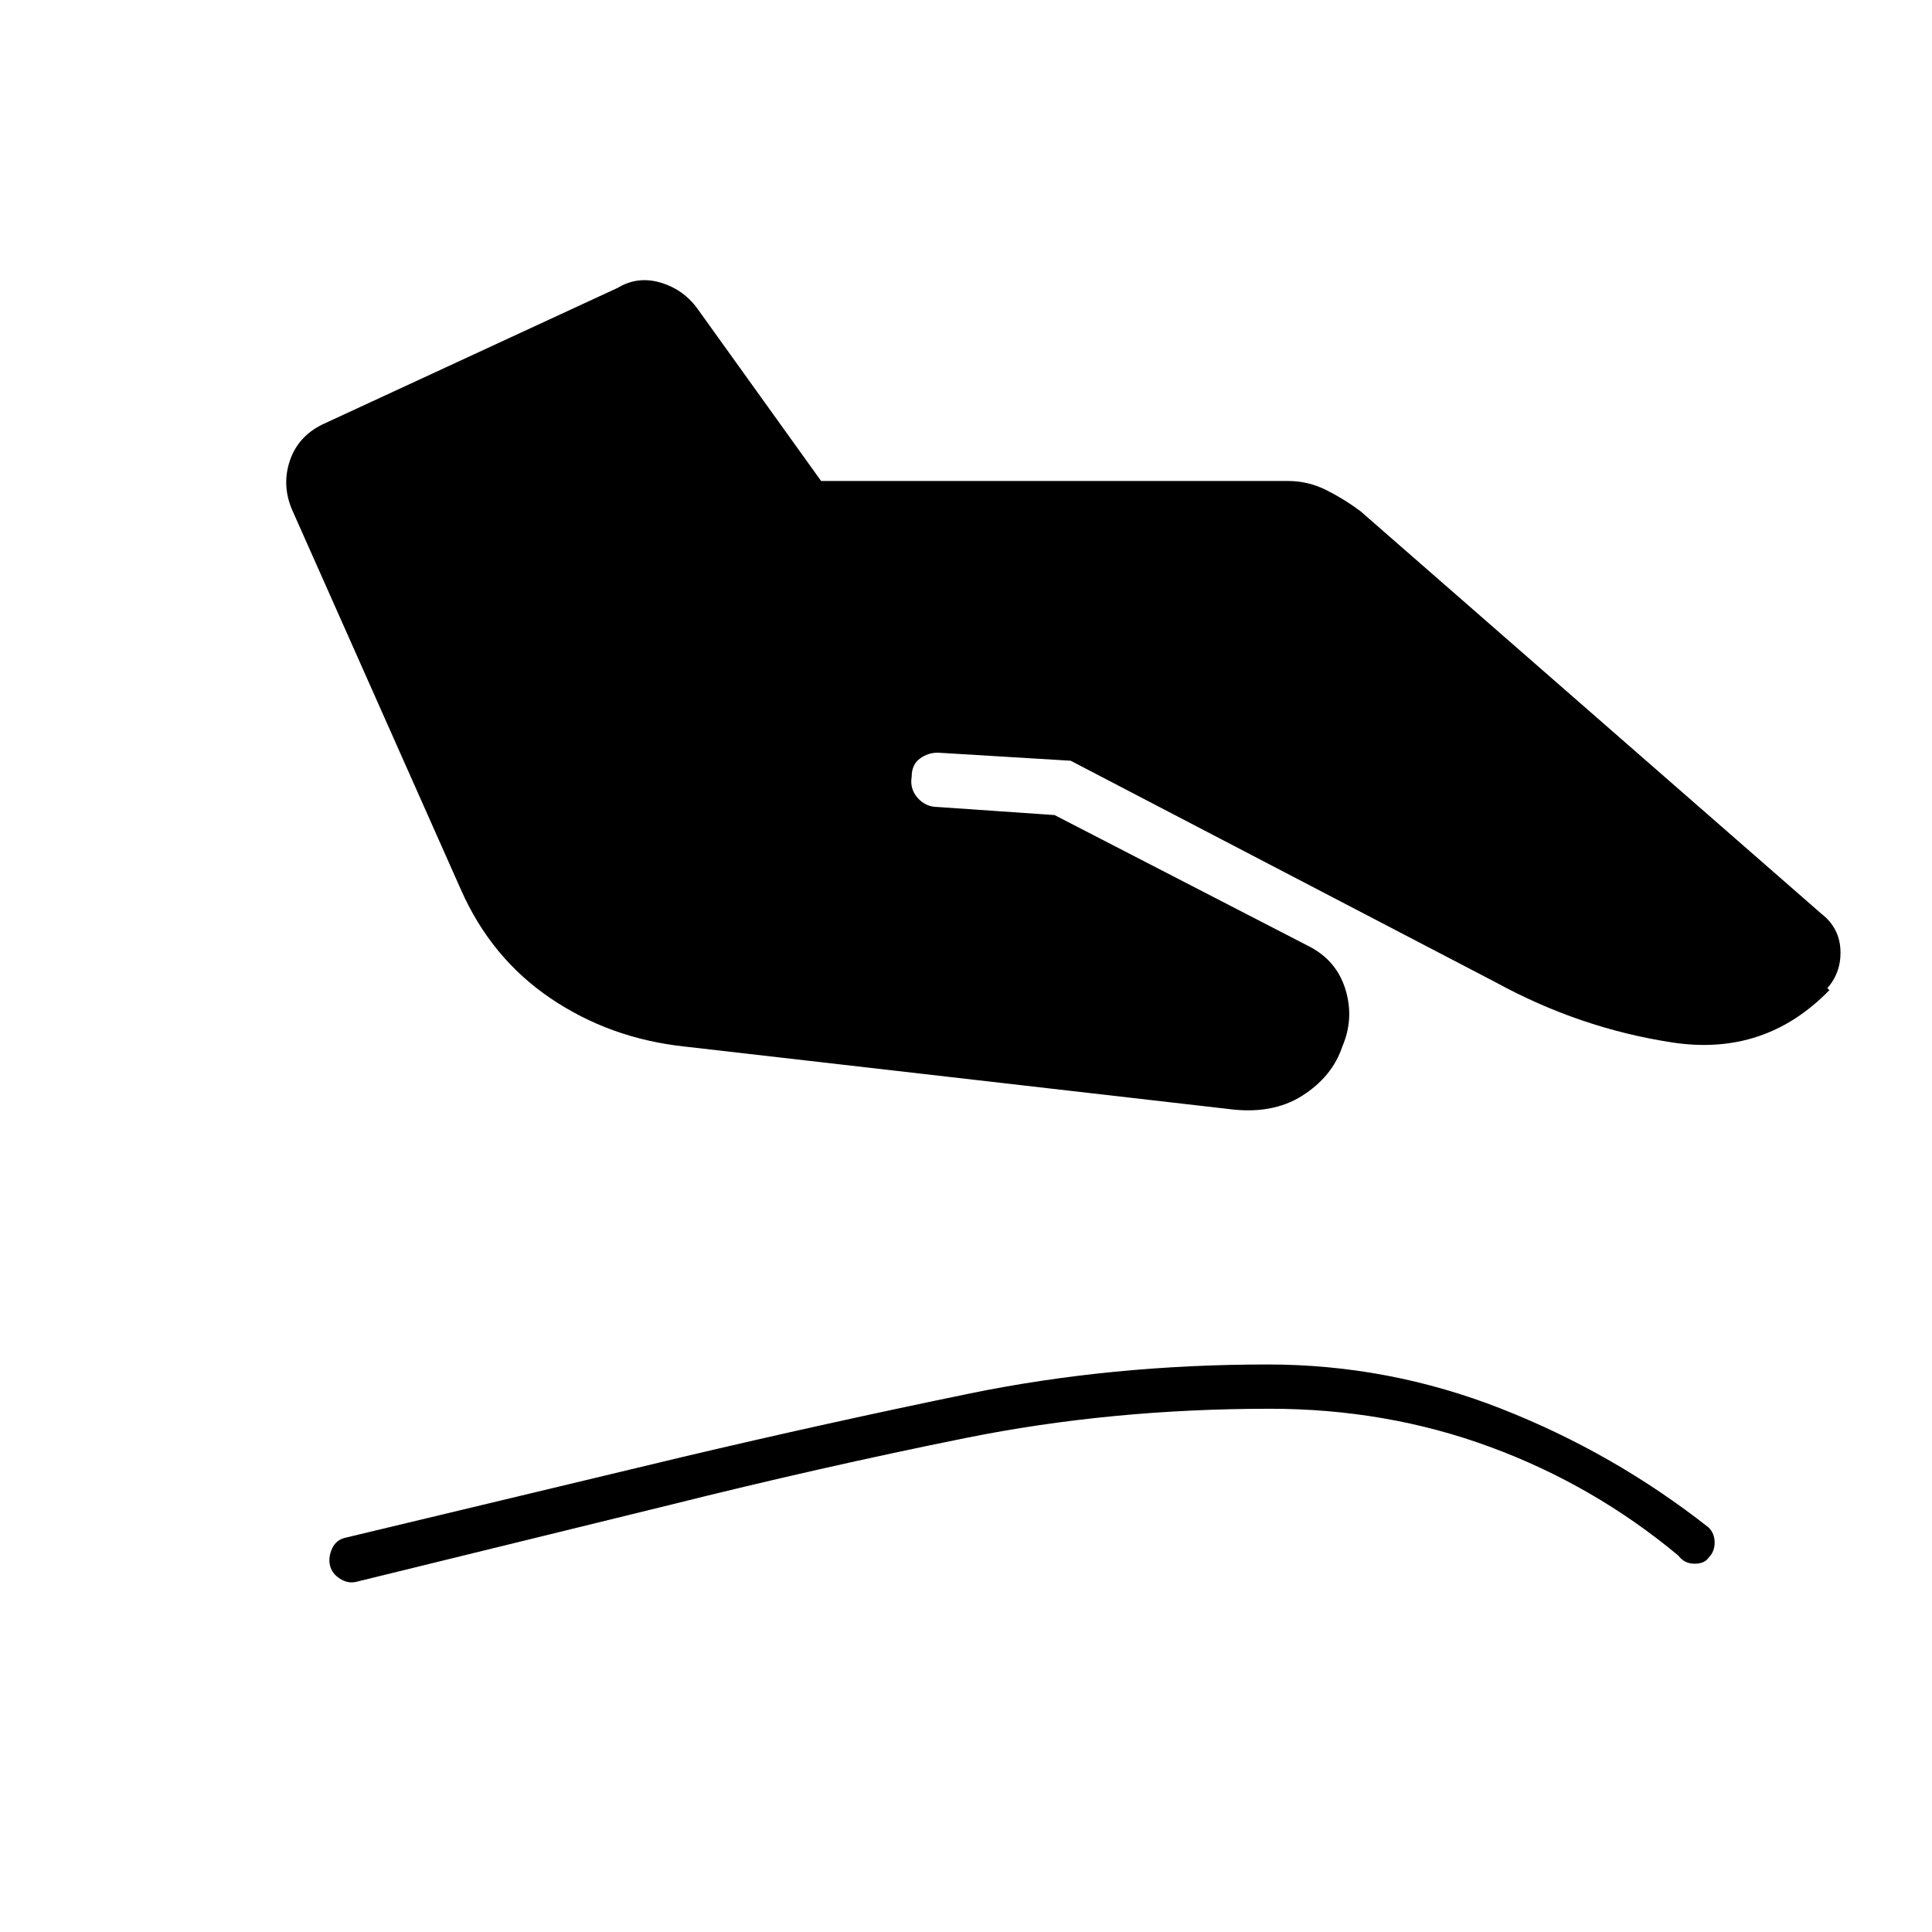 <svg xmlns="http://www.w3.org/2000/svg" height="48" viewBox="0 -960 960 960" width="48"><path d="M340-440q-37-4-66.5-24T229-518l-84-189q-5-12-1-24t16-18l147-68q10-6 21.5-2.5T347-806l61 85h232q10 0 19 4.5t17 10.5l229 200q9 7 9.5 18t-6.5 19l1 1q-32 33-78 26t-88-30L532-582l-66-4q-5 0-9 3t-4 9q-1 6 3 10.5t10 4.5l58 4 126 65q14 7 18.5 21.5T667-440q-5 15-20 24.5t-37 6.5l-270-31ZM177-174q-4 1-8-1.5t-5-6.5q-1-4 1-8.5t7-5.5l167-40q72-17 142.5-31.5T630-282q60 0 116 22t103 59q3 3 3 7.5t-3 7.5q-2 3-7 3t-8-4q-42-35-93.5-54T631-260q-79 0-151 14.5T332-212l-155 38Z"/></svg>